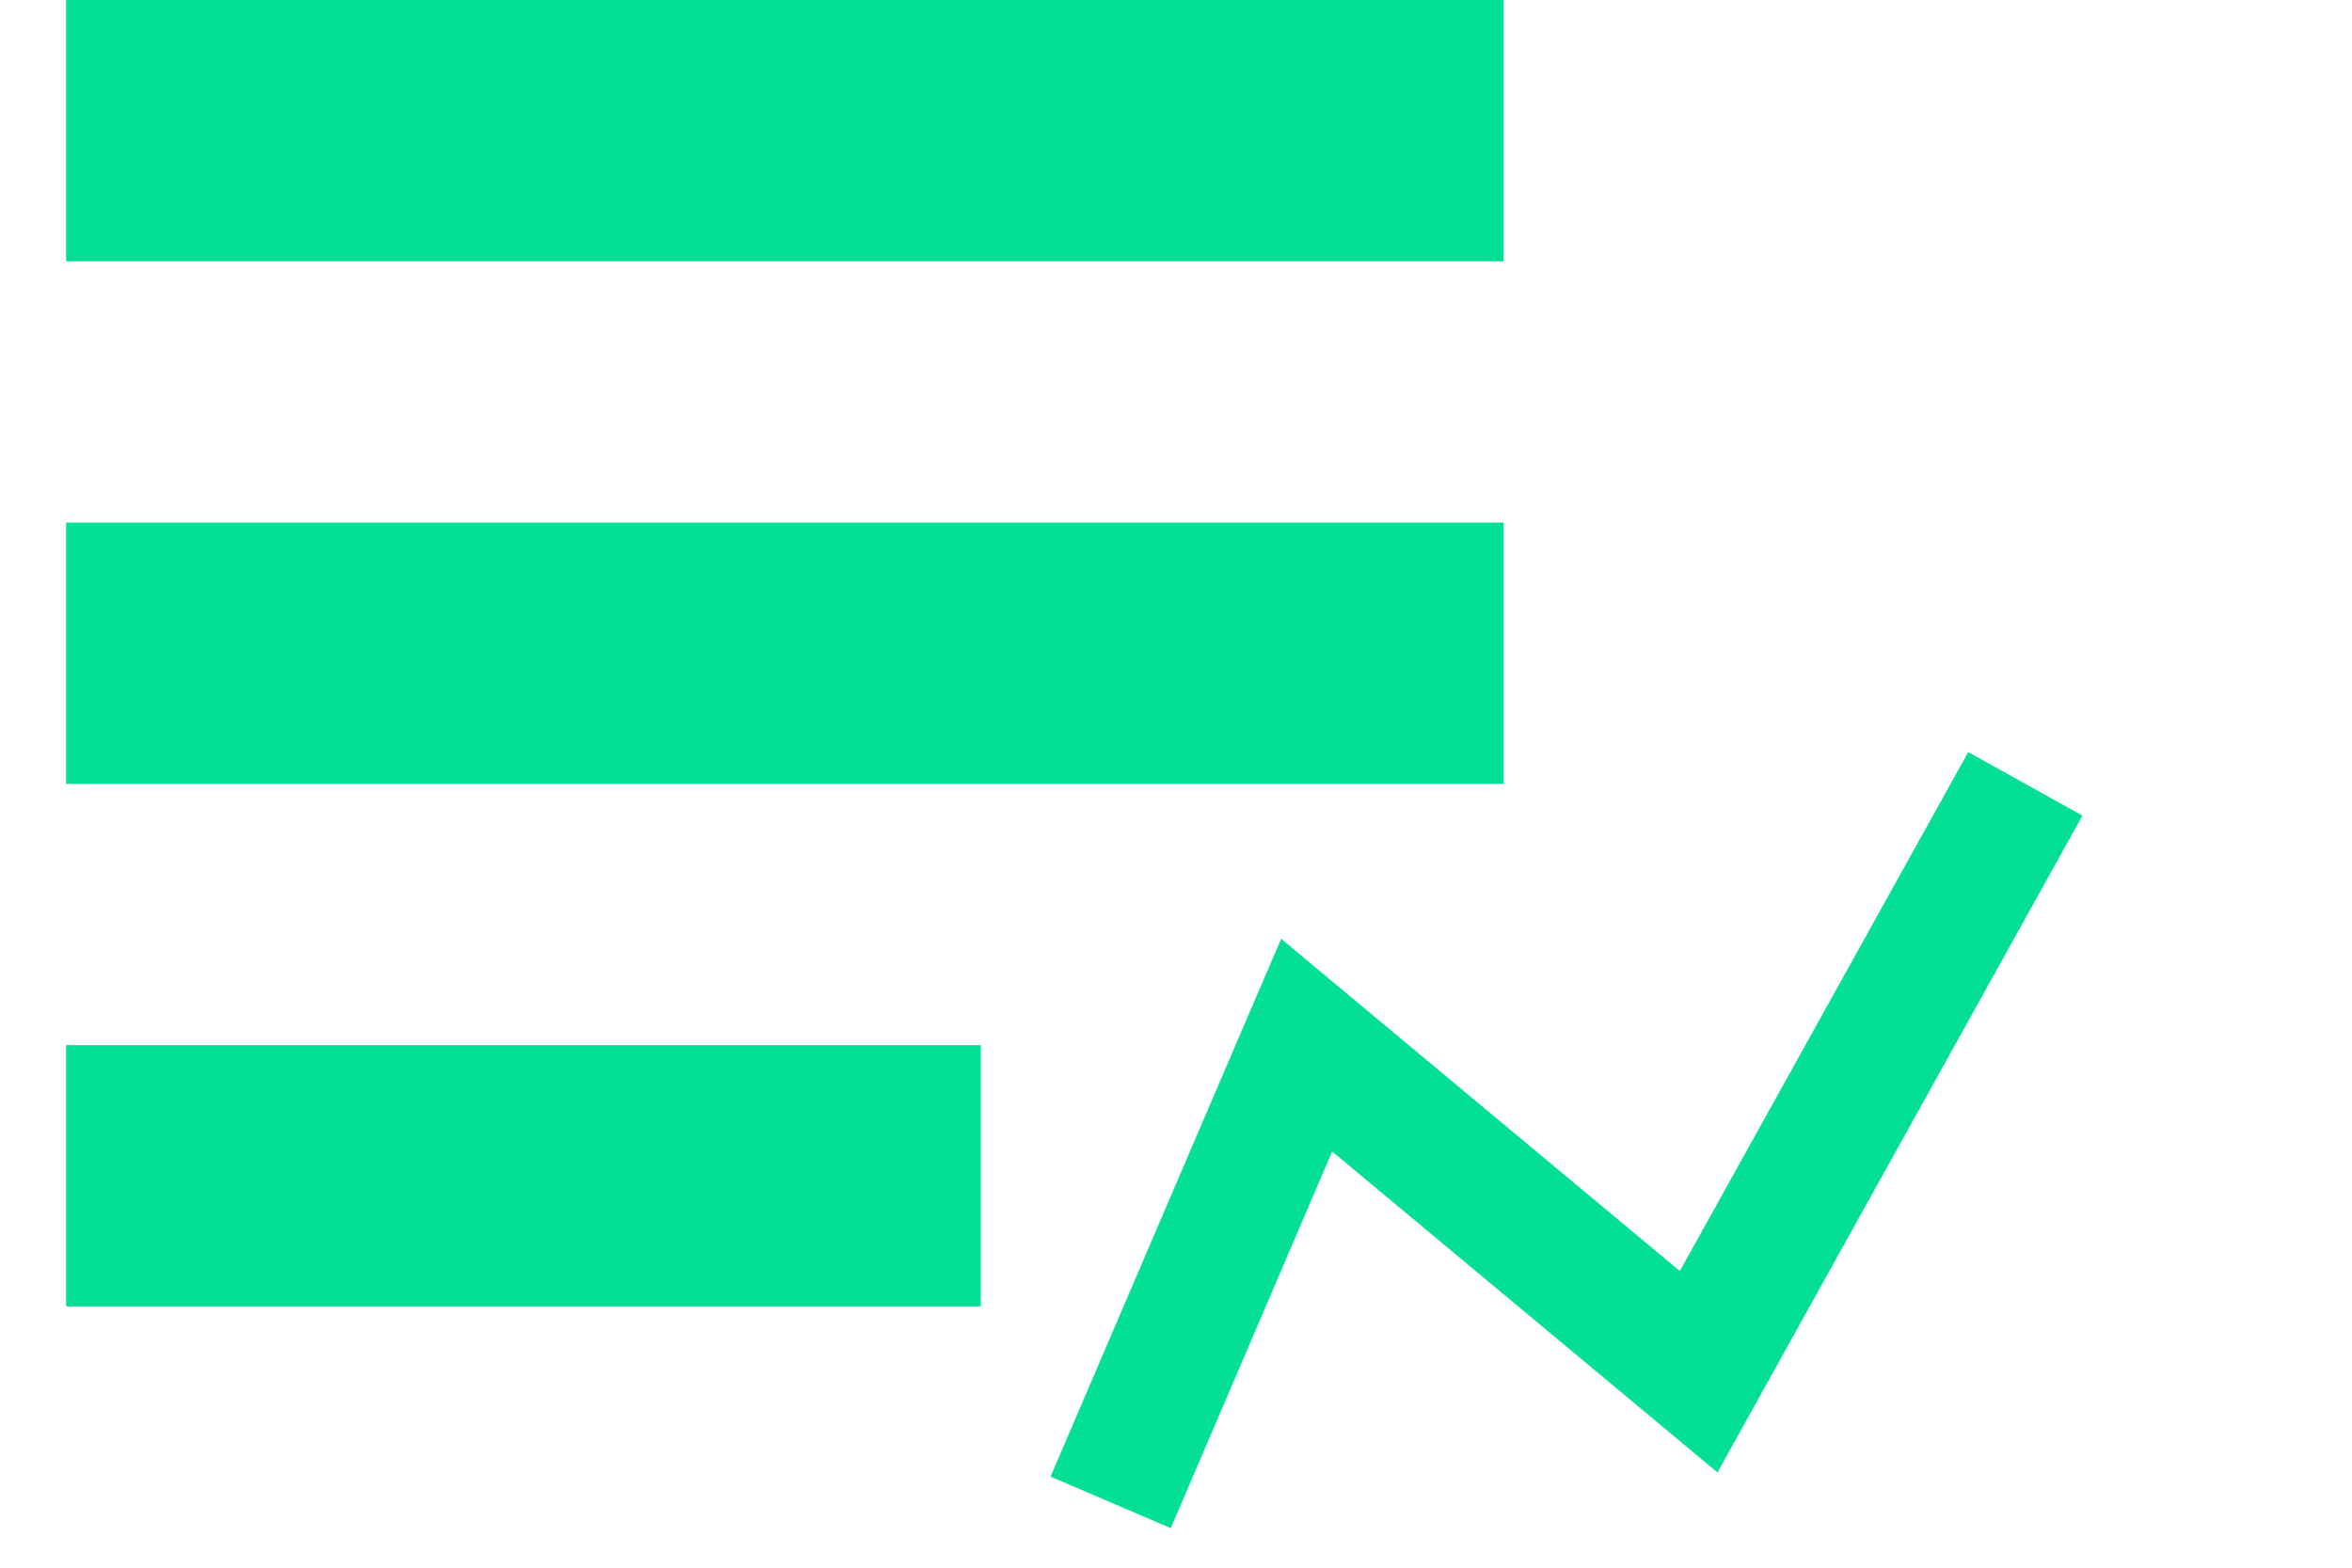 <svg width="18" height="12" viewBox="0 0 18 12" fill="none" xmlns="http://www.w3.org/2000/svg">
<path fill-rule="evenodd" clip-rule="evenodd" d="M11.507 0H0.506V2H11.507V0ZM11.507 4H0.506V6H11.507V4ZM7.506 8H0.506V10H7.506V8ZM13.437 10.743L15.937 6.243L15.063 5.757L12.856 9.729L10.32 7.616L9.805 7.186L9.54 7.803L8.04 11.303L8.96 11.697L10.195 8.814L12.68 10.884L13.144 11.271L13.437 10.743Z" fill="#03DF96"/>
</svg>

